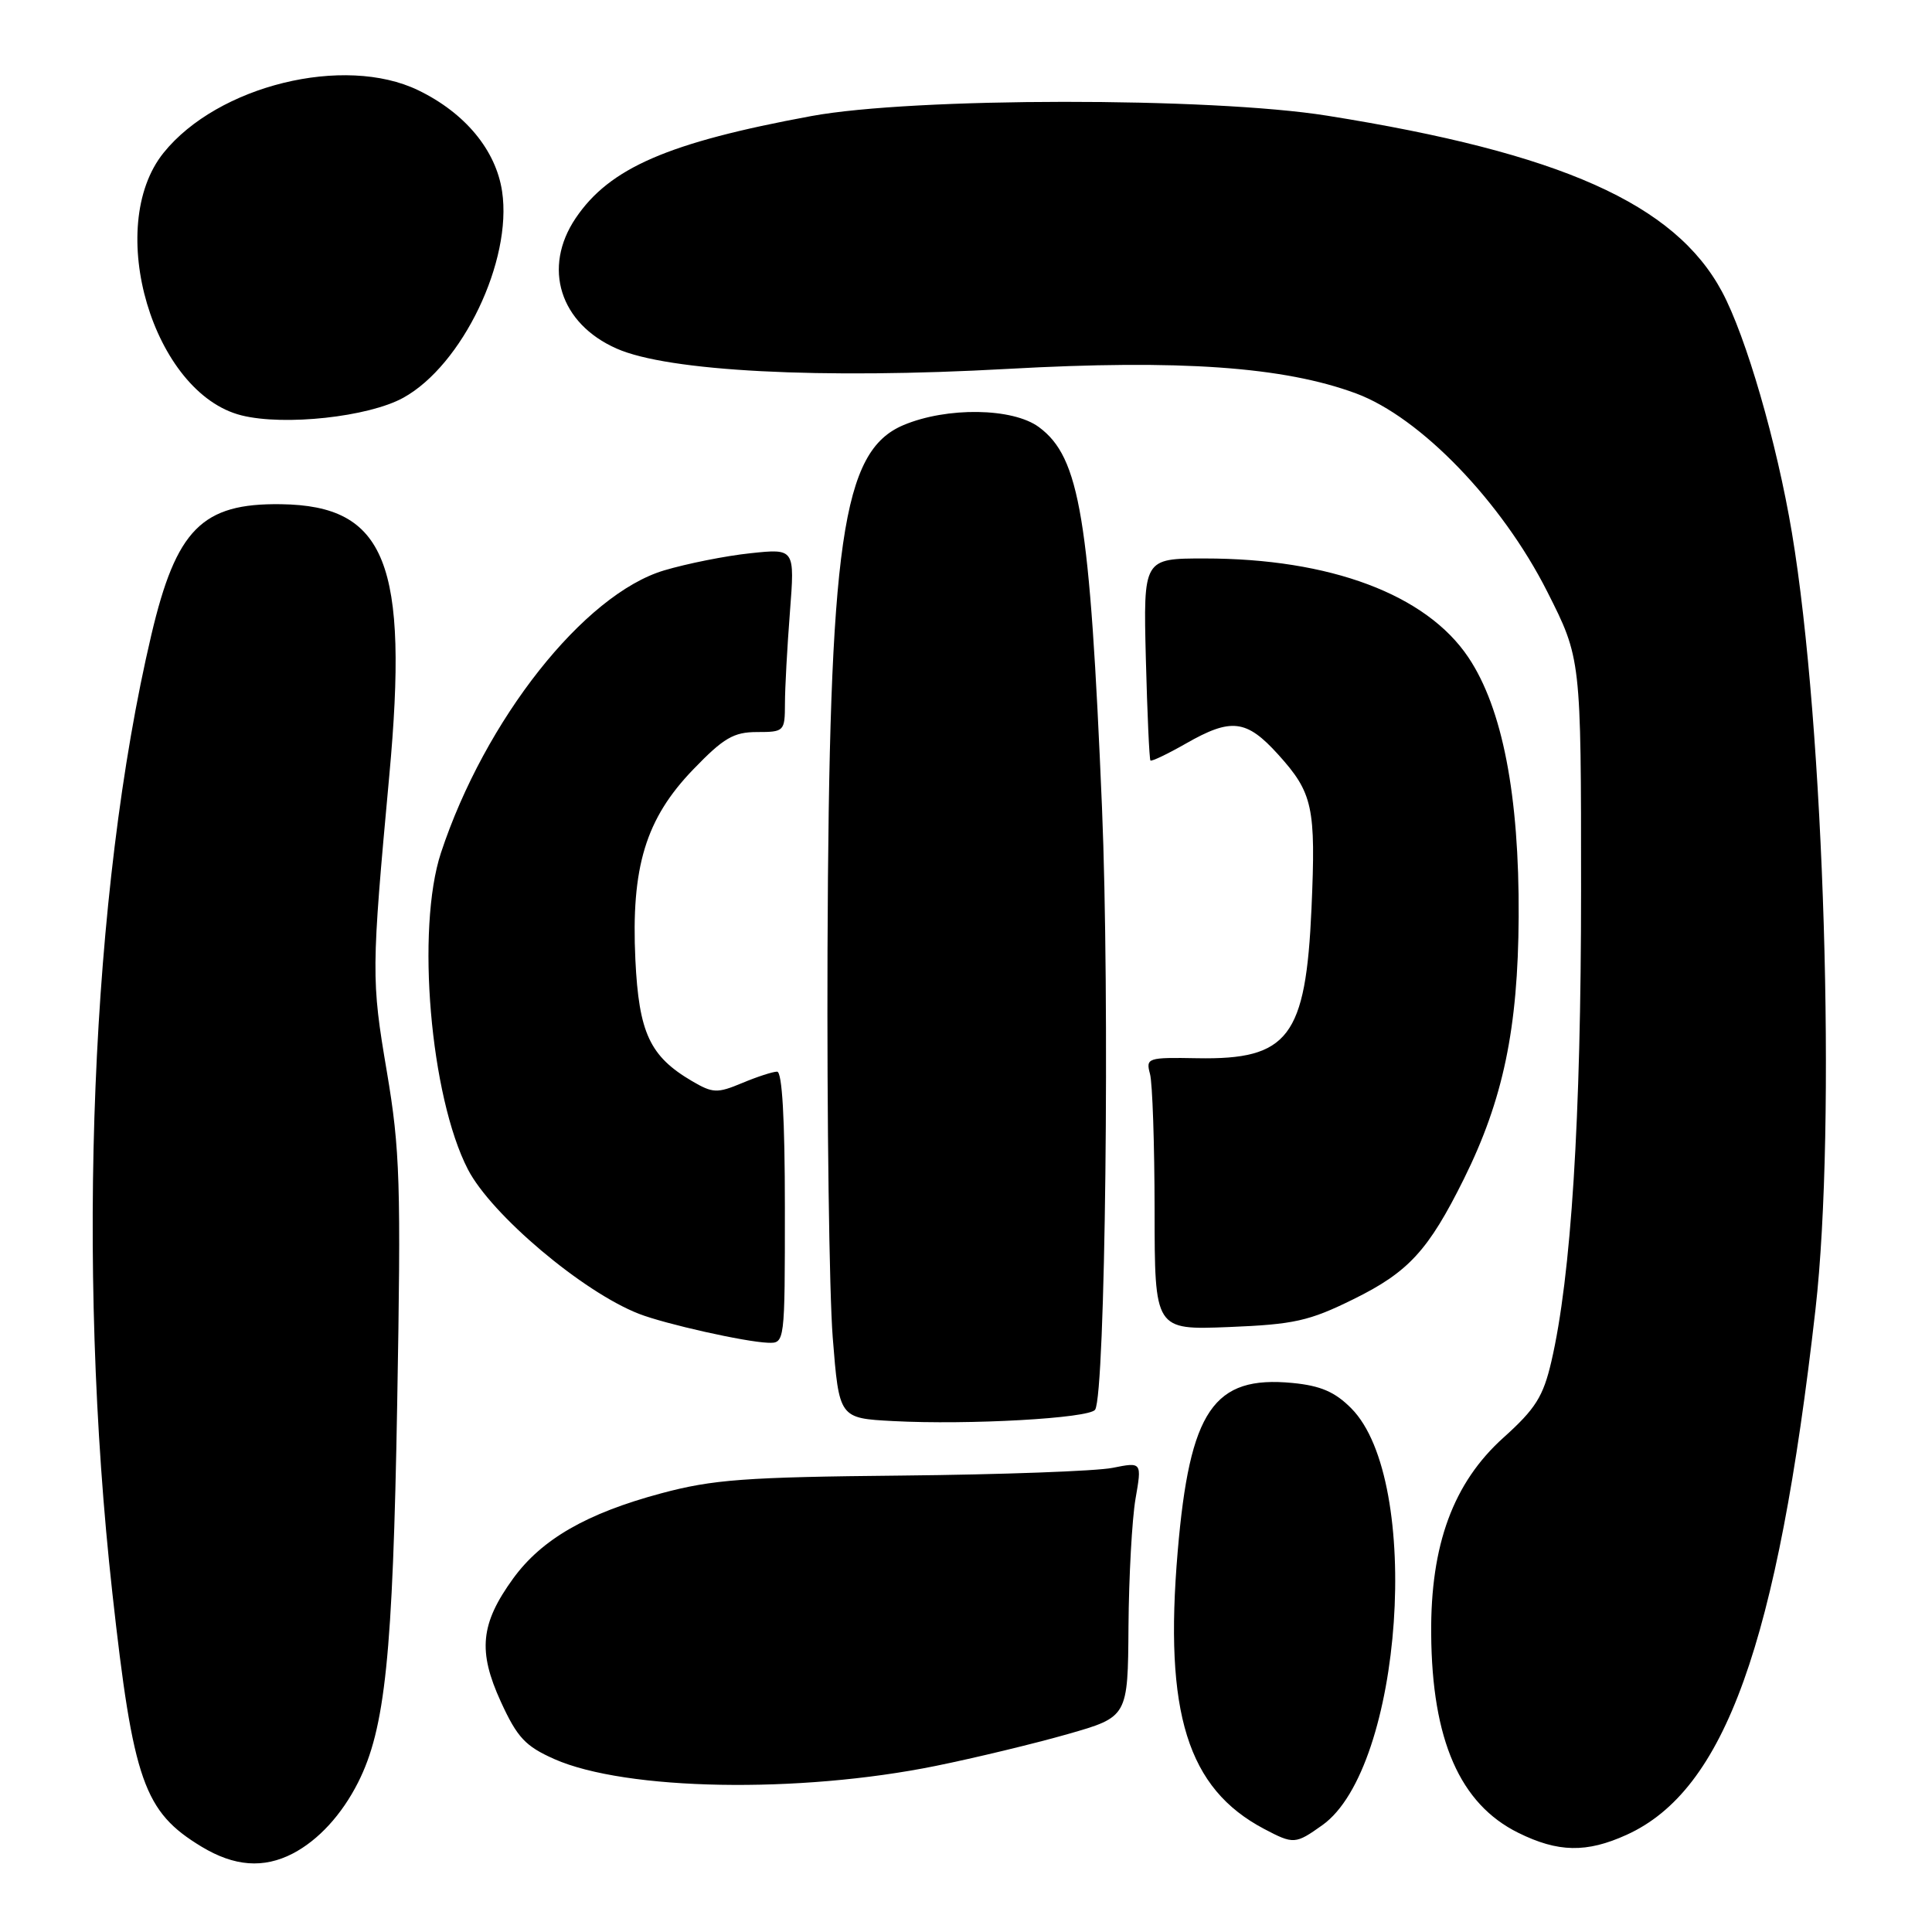 <?xml version="1.0" encoding="UTF-8" standalone="no"?>
<!DOCTYPE svg PUBLIC "-//W3C//DTD SVG 1.1//EN" "http://www.w3.org/Graphics/SVG/1.1/DTD/svg11.dtd" >
<svg xmlns="http://www.w3.org/2000/svg" xmlns:xlink="http://www.w3.org/1999/xlink" version="1.1" viewBox="0 0 256 256">
 <g >
 <path fill="currentColor"
d=" M 38.80 245.60 C 42.19 243.83 45.28 240.47 47.45 236.18 C 51.04 229.06 52.05 219.38 52.63 186.00 C 53.15 156.73 53.01 152.36 51.26 142.00 C 49.19 129.78 49.20 128.70 51.58 102.80 C 54.18 74.62 51.14 67.00 37.23 66.81 C 26.77 66.66 23.35 70.12 20.05 84.14 C 12.05 118.14 10.05 167.40 14.89 211.10 C 17.65 236.04 19.07 240.07 26.70 244.69 C 31.05 247.32 34.92 247.61 38.80 245.60 Z  M 215.54 243.12 C 228.56 237.21 235.52 217.84 240.56 173.50 C 243.34 149.04 241.74 96.30 237.44 70.60 C 235.44 58.65 231.36 44.58 228.17 38.64 C 221.93 27.00 206.80 20.26 175.86 15.33 C 160.42 12.86 120.99 12.89 107.50 15.38 C 88.54 18.88 80.77 22.24 76.27 28.92 C 71.86 35.48 74.18 42.87 81.71 46.19 C 88.52 49.21 108.76 50.26 133.53 48.88 C 156.33 47.61 170.09 48.58 179.68 52.13 C 188.20 55.29 198.99 66.47 205.01 78.38 C 209.50 87.26 209.50 87.26 209.50 117.88 C 209.50 148.26 208.19 169.12 205.56 180.42 C 204.48 185.06 203.46 186.68 199.21 190.50 C 192.57 196.47 189.54 204.69 189.64 216.50 C 189.74 230.56 193.45 239.03 201.17 242.85 C 206.44 245.46 210.22 245.54 215.54 243.12 Z  M 175.22 241.84 C 185.87 234.26 188.52 196.15 179.05 186.61 C 176.89 184.43 174.98 183.61 171.26 183.25 C 160.79 182.24 157.64 186.87 156.05 205.59 C 154.23 226.99 157.35 236.98 167.50 242.34 C 171.41 244.40 171.65 244.38 175.22 241.84 Z  M 124.00 233.99 C 129.22 232.93 137.09 231.03 141.47 229.78 C 149.45 227.50 149.45 227.50 149.53 215.50 C 149.58 208.90 150.00 201.30 150.46 198.61 C 151.31 193.72 151.31 193.72 147.41 194.50 C 145.26 194.93 132.70 195.39 119.50 195.52 C 98.68 195.72 94.45 196.04 87.59 197.88 C 77.72 200.53 71.77 203.96 67.98 209.18 C 63.66 215.15 63.30 218.79 66.36 225.48 C 68.54 230.24 69.61 231.38 73.46 233.09 C 82.92 237.27 105.85 237.68 124.00 233.99 Z  M 145.11 186.79 C 146.47 184.66 147.07 132.24 146.02 107.00 C 144.41 68.61 143.09 60.61 137.67 56.60 C 134.21 54.03 125.47 53.90 119.71 56.33 C 111.57 59.77 109.86 71.61 109.65 126.00 C 109.57 148.28 109.88 171.32 110.34 177.21 C 111.19 187.92 111.19 187.92 118.34 188.30 C 128.37 188.83 144.38 187.93 145.11 186.79 Z  M 104.00 160.00 C 104.00 148.29 103.64 142.00 102.97 142.00 C 102.40 142.00 100.31 142.68 98.33 143.51 C 95.03 144.89 94.45 144.86 91.71 143.26 C 86.10 139.97 84.66 136.88 84.19 127.16 C 83.61 114.89 85.55 108.49 91.86 101.95 C 95.88 97.78 97.21 97.00 100.32 97.00 C 103.91 97.00 104.00 96.90 104.01 93.25 C 104.01 91.19 104.31 85.72 104.67 81.09 C 105.32 72.68 105.32 72.68 99.41 73.31 C 96.16 73.65 91.03 74.68 88.00 75.58 C 77.38 78.75 64.25 95.38 58.43 113.00 C 55.12 123.06 57.01 145.29 62.00 154.95 C 65.11 160.97 77.23 171.20 84.67 174.09 C 88.17 175.45 98.72 177.81 101.75 177.92 C 104.00 178.00 104.00 178.00 104.00 160.00 Z  M 179.32 172.16 C 186.64 168.56 189.27 165.69 193.98 156.20 C 199.18 145.71 201.15 136.29 201.23 121.50 C 201.32 105.40 199.08 93.84 194.57 87.11 C 188.99 78.77 176.27 74.00 159.61 74.00 C 151.50 74.00 151.50 74.00 151.83 87.25 C 152.02 94.54 152.29 100.62 152.44 100.77 C 152.59 100.92 154.69 99.92 157.11 98.54 C 163.14 95.09 165.15 95.32 169.36 99.97 C 173.97 105.08 174.37 106.92 173.78 120.38 C 173.02 137.43 170.73 140.44 158.65 140.22 C 152.05 140.10 151.81 140.18 152.38 142.30 C 152.71 143.51 152.98 151.64 152.99 160.37 C 153.00 176.23 153.00 176.23 162.83 175.84 C 171.47 175.49 173.46 175.05 179.32 172.16 Z  M 53.43 52.71 C 61.26 48.40 67.91 34.54 66.53 25.36 C 65.71 19.89 61.62 14.96 55.42 11.96 C 45.62 7.22 28.86 11.33 21.68 20.24 C 13.76 30.07 20.29 52.11 32.00 55.04 C 37.67 56.46 48.82 55.25 53.43 52.71 Z "/>
</g>
</svg>